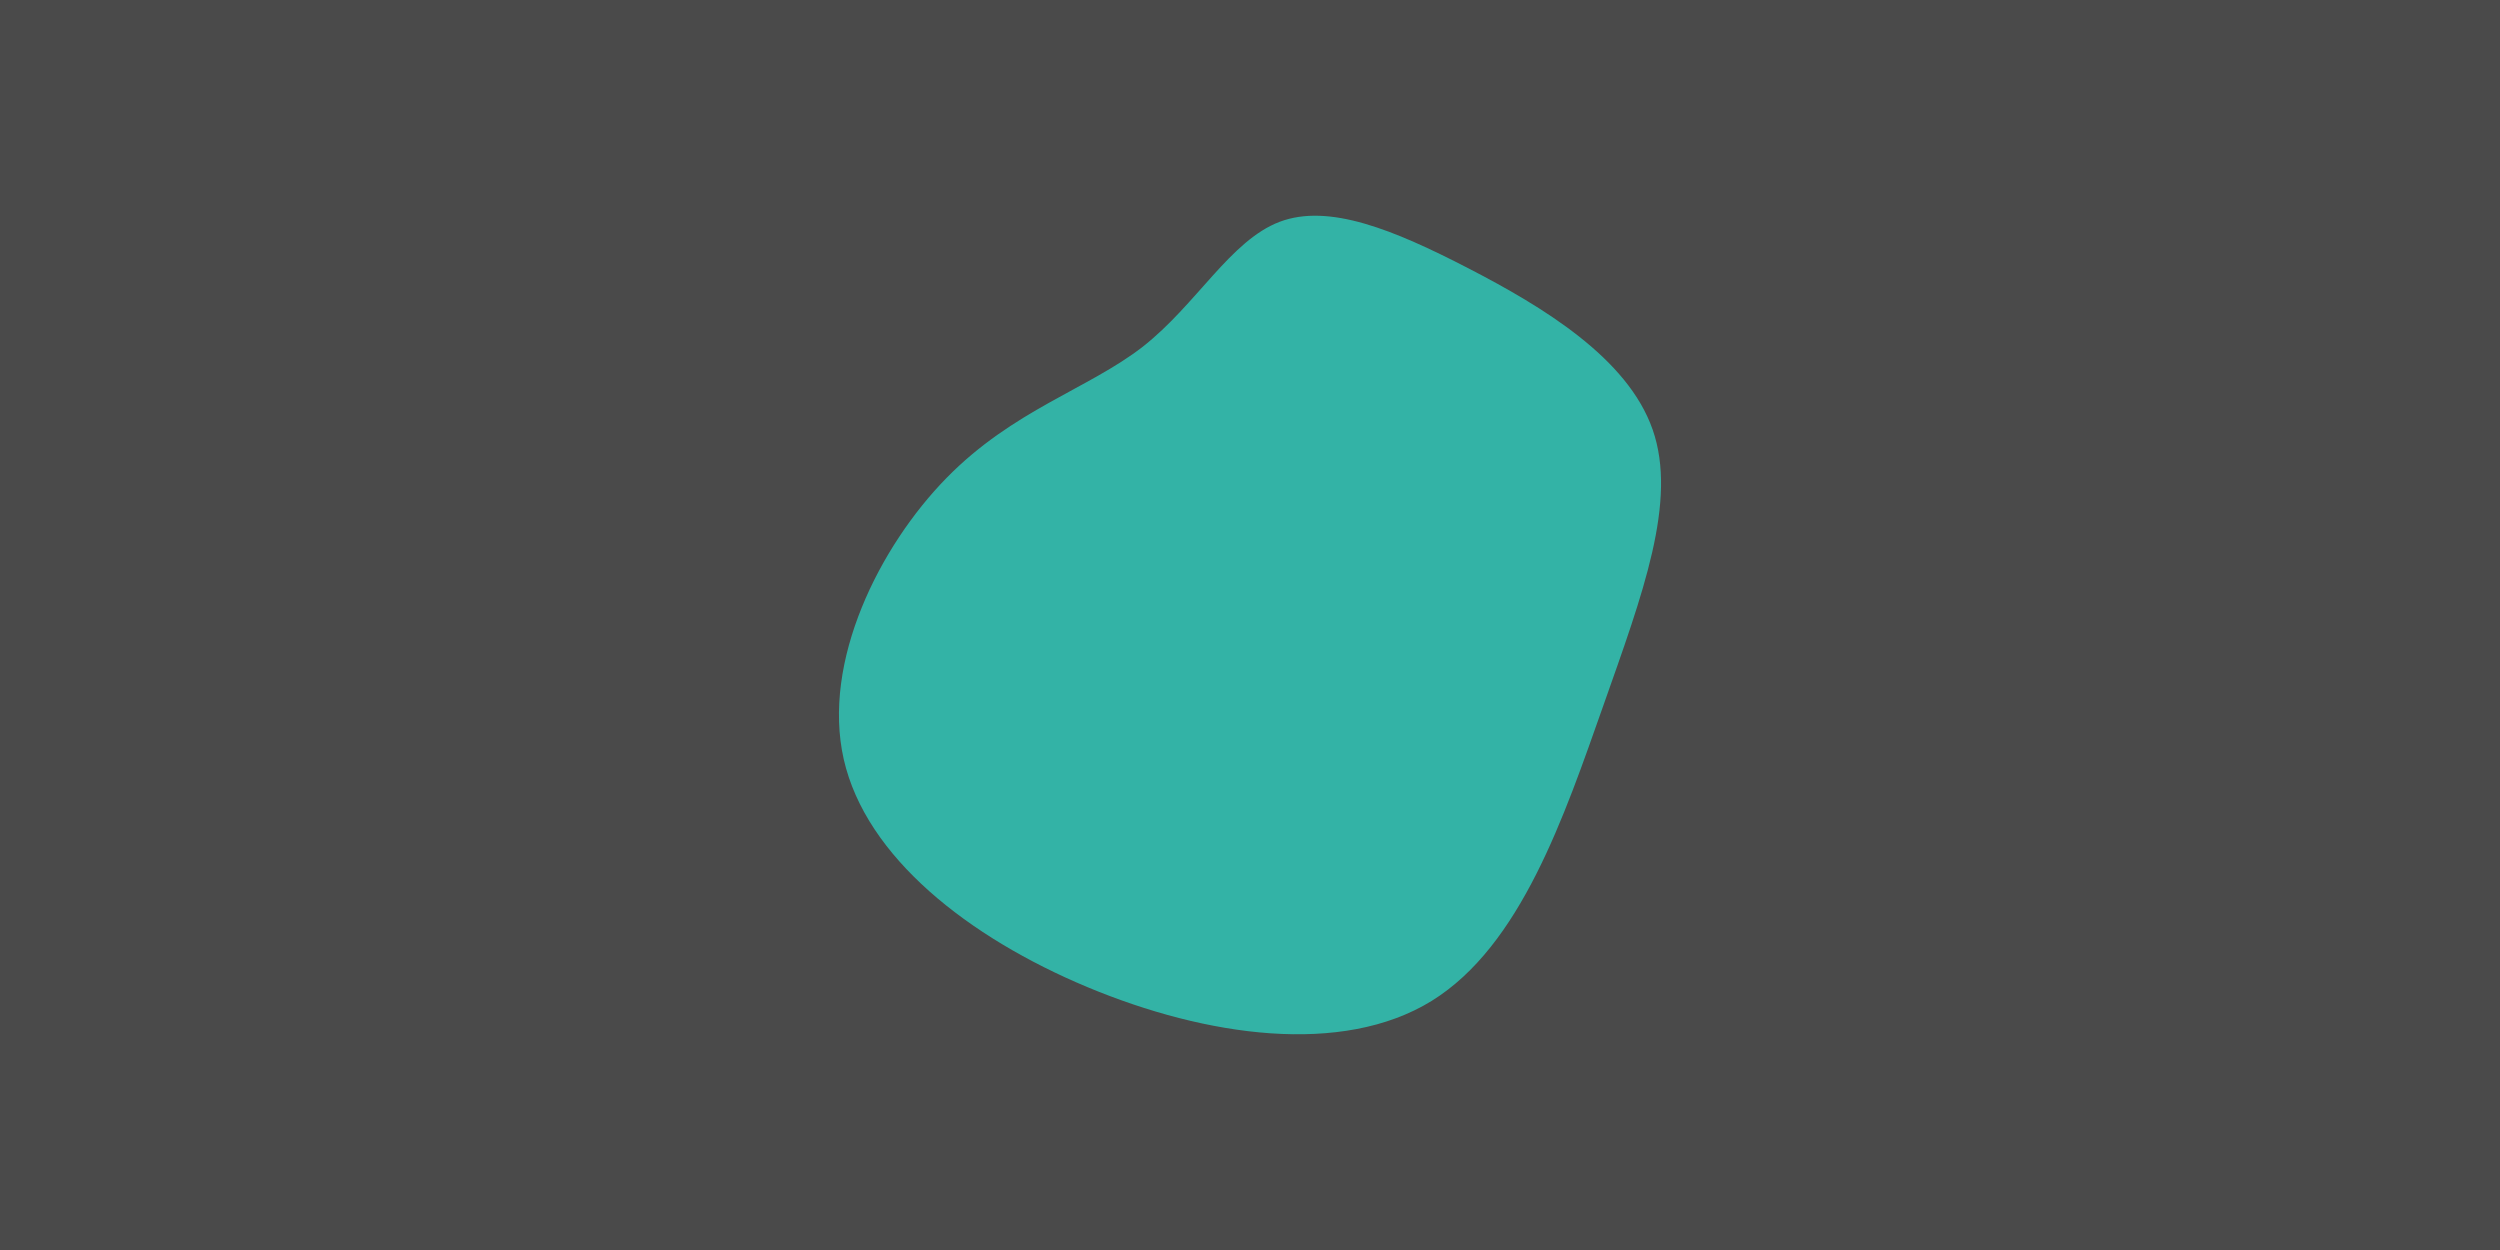 <svg id="visual" viewBox="0 0 900 450" width="900" height="450" xmlns="http://www.w3.org/2000/svg" xmlns:xlink="http://www.w3.org/1999/xlink" version="1.1"><rect x="0" y="0" width="900" height="450" fill="#4a4a4a"></rect><g transform="translate(454.952 175.657)"><path d="M73.6 -79.1C100.5 -65.2 131 -46.8 140 -21C149 4.8 136.4 38.2 122.3 78.2C108.2 118.1 92.6 164.8 60.4 184.7C28.2 204.5 -20.6 197.6 -63.5 179.7C-106.3 161.8 -143.2 132.9 -151.2 97.7C-159.2 62.4 -138.2 20.9 -114.2 -3.6C-90.2 -28.1 -63.2 -35.6 -43.6 -50.8C-24.1 -66.1 -12.1 -89 5.7 -95.8C23.4 -102.5 46.7 -93 73.6 -79.1" fill="#33b3a6"></path></g></svg>